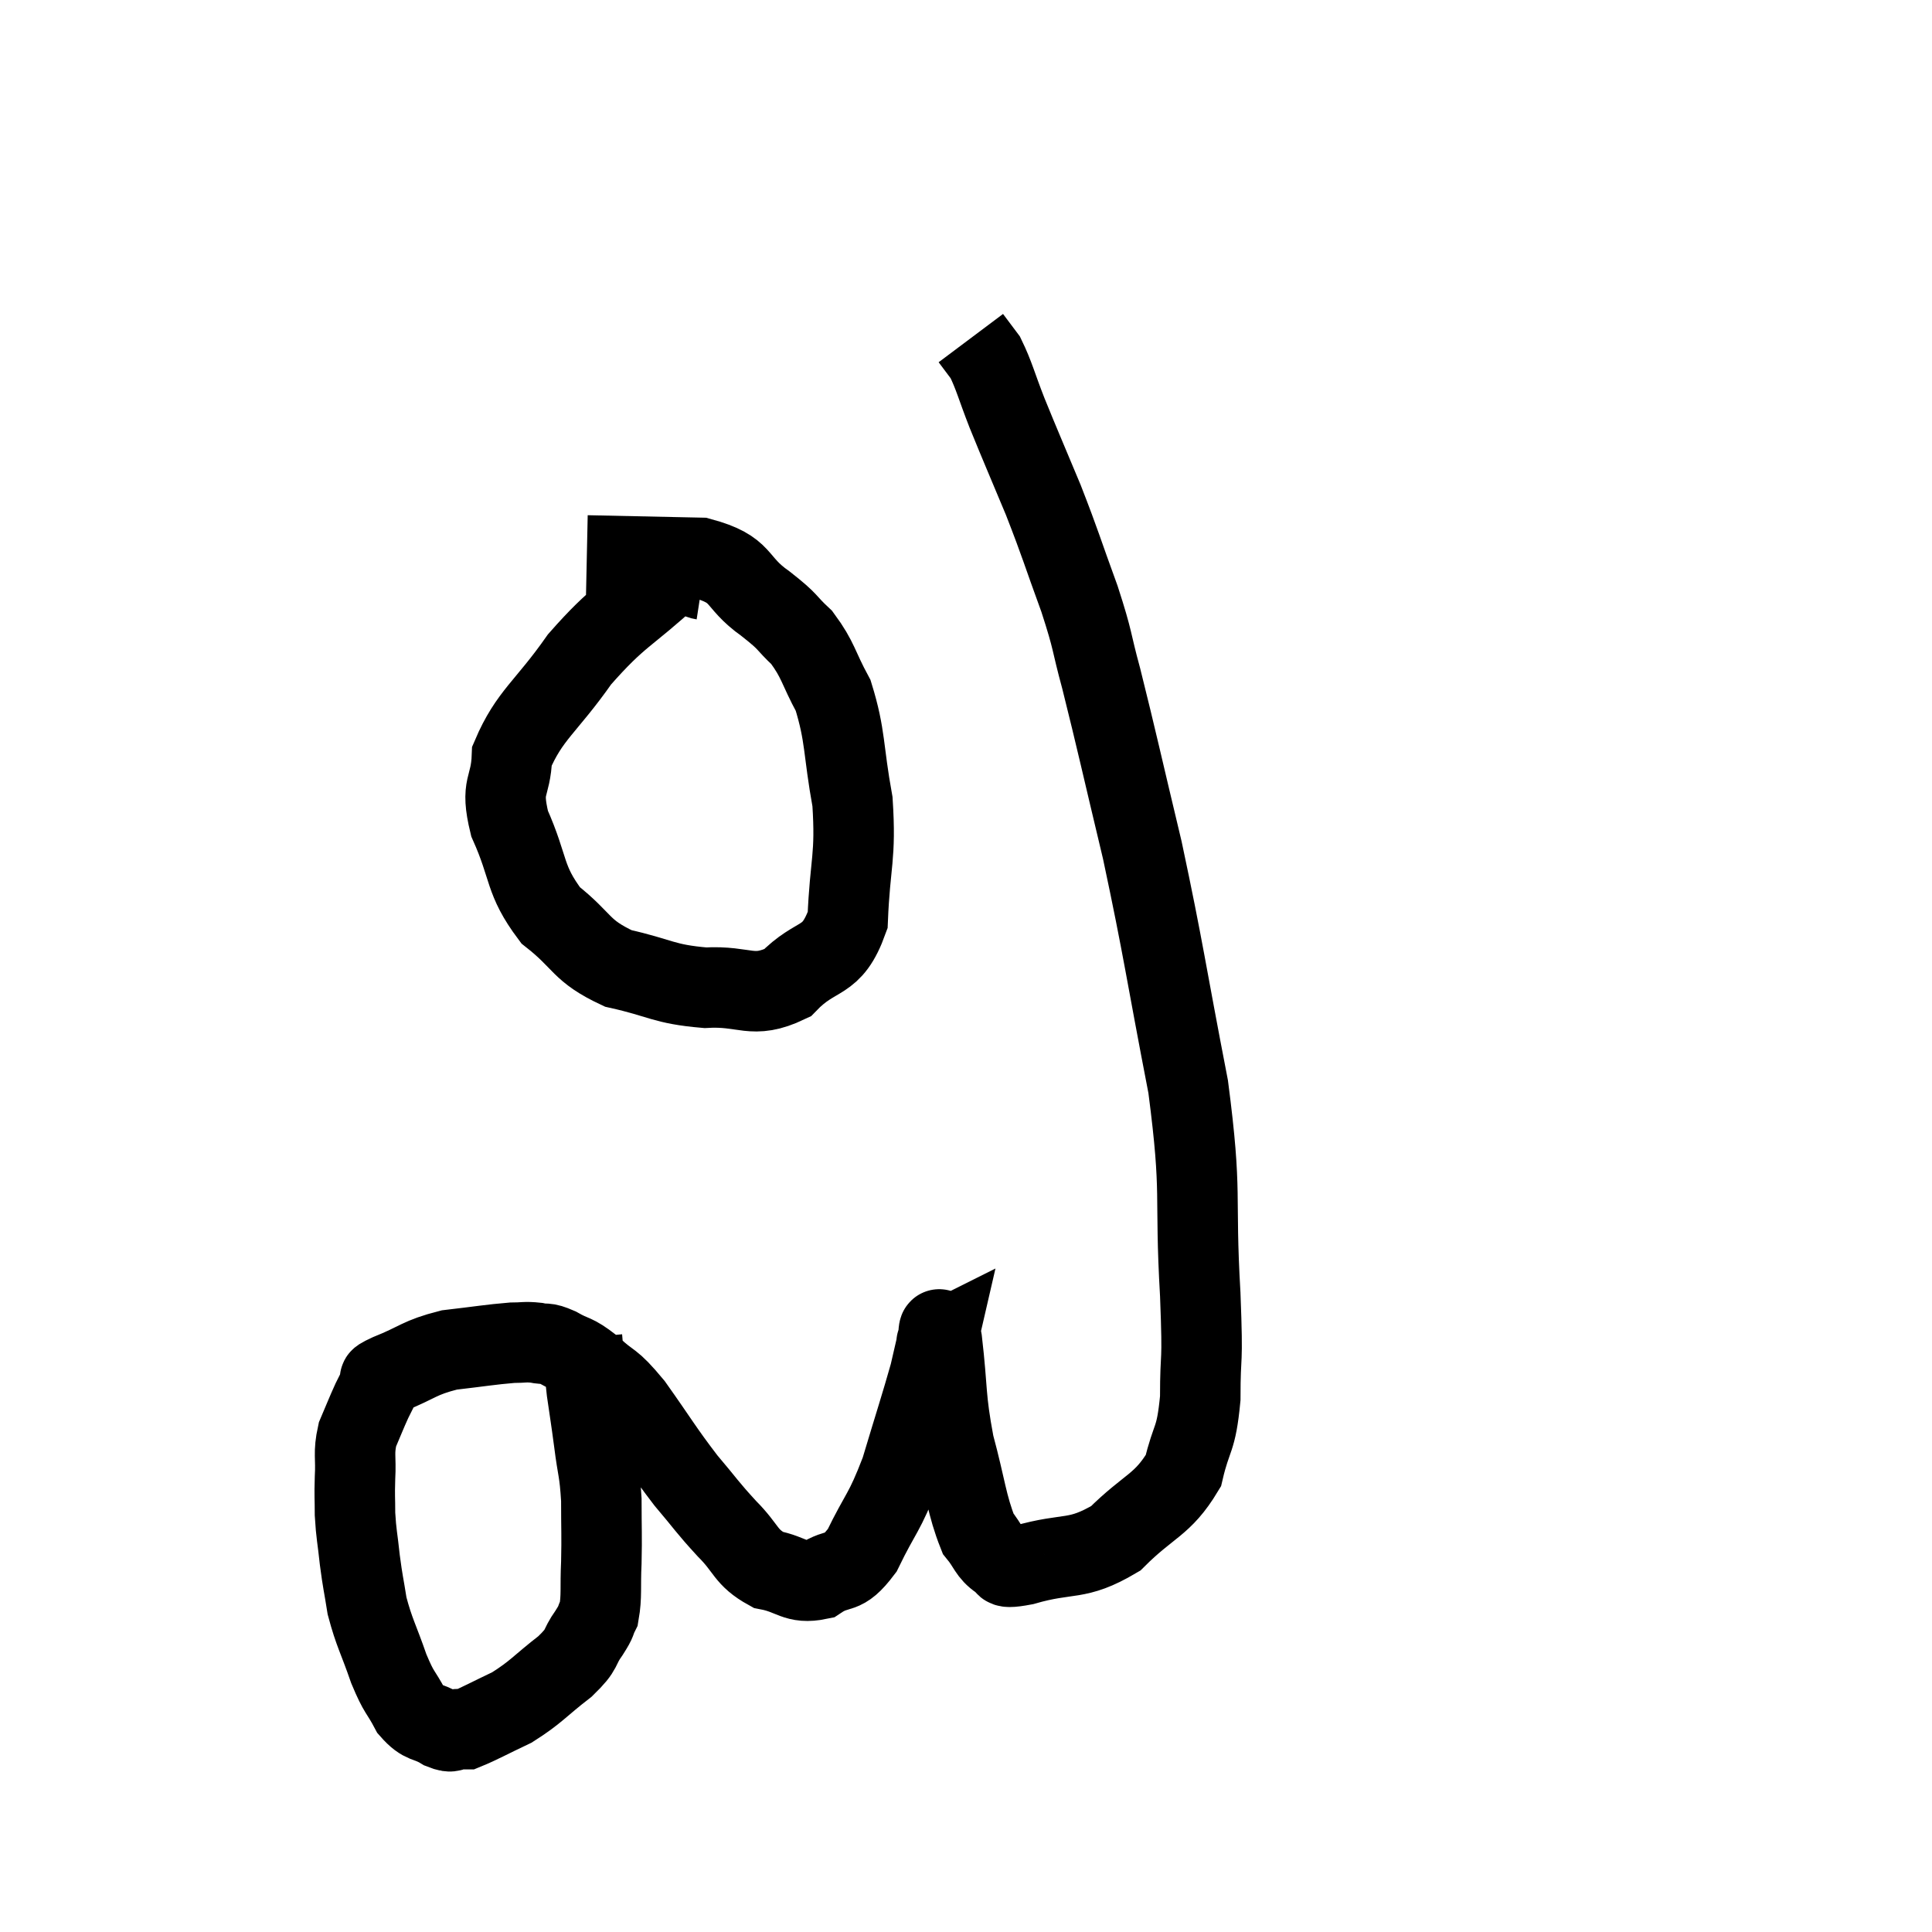 <svg width="48" height="48" viewBox="0 0 48 48" xmlns="http://www.w3.org/2000/svg"><path d="M 14.46 33.24 C 14.52 33.9, 14.505 33.915, 14.58 34.56 C 14.67 35.19, 14.67 35.145, 14.76 35.82 C 14.85 36.54, 14.895 36.51, 14.94 37.26 C 14.94 38.04, 14.955 38.115, 14.94 38.82 C 14.91 39.45, 14.955 39.645, 14.88 40.08 C 14.76 40.32, 14.85 40.23, 14.64 40.56 C 14.34 40.98, 14.52 40.935, 14.04 41.4 C 13.38 41.91, 13.335 42.03, 12.72 42.42 C 12.15 42.69, 11.91 42.825, 11.58 42.96 C 11.49 42.96, 11.55 42.96, 11.4 42.96 C 11.19 42.96, 11.28 43.08, 10.98 42.96 C 10.59 42.72, 10.53 42.855, 10.2 42.48 C 9.93 41.97, 9.93 42.105, 9.66 41.46 C 9.39 40.68, 9.3 40.575, 9.12 39.9 C 9.03 39.33, 9.015 39.33, 8.94 38.76 C 8.88 38.19, 8.85 38.13, 8.82 37.62 C 8.82 37.17, 8.805 37.215, 8.82 36.72 C 8.85 36.18, 8.775 36.12, 8.88 35.64 C 9.06 35.22, 9.09 35.13, 9.24 34.8 C 9.36 34.56, 9.42 34.44, 9.48 34.32 C 9.48 34.32, 9.435 34.365, 9.48 34.32 C 9.57 34.23, 9.24 34.335, 9.66 34.14 C 10.41 33.84, 10.395 33.735, 11.16 33.54 C 11.94 33.45, 12.18 33.405, 12.72 33.36 C 13.02 33.36, 13.035 33.33, 13.32 33.36 C 13.59 33.42, 13.515 33.33, 13.86 33.48 C 14.28 33.72, 14.235 33.6, 14.7 33.96 C 15.21 34.44, 15.135 34.215, 15.72 34.92 C 16.38 35.85, 16.455 36.015, 17.04 36.78 C 17.55 37.38, 17.55 37.425, 18.06 37.98 C 18.57 38.49, 18.51 38.685, 19.08 39 C 19.71 39.12, 19.755 39.36, 20.34 39.24 C 20.88 38.88, 20.91 39.195, 21.42 38.52 C 21.9 37.53, 21.96 37.635, 22.38 36.54 C 22.74 35.34, 22.875 34.935, 23.1 34.14 C 23.19 33.75, 23.235 33.555, 23.28 33.36 C 23.28 33.36, 23.25 33.375, 23.28 33.36 C 23.34 33.33, 23.295 32.67, 23.4 33.3 C 23.55 34.59, 23.475 34.68, 23.7 35.88 C 24 36.99, 24.015 37.38, 24.3 38.1 C 24.57 38.43, 24.555 38.565, 24.84 38.76 C 25.14 38.82, 24.72 39.015, 25.44 38.88 C 26.58 38.55, 26.73 38.805, 27.72 38.22 C 28.56 37.38, 28.875 37.41, 29.4 36.54 C 29.61 35.64, 29.715 35.835, 29.82 34.74 C 29.82 33.45, 29.895 34.095, 29.82 32.16 C 29.67 29.58, 29.88 29.76, 29.52 27 C 28.95 24.06, 28.92 23.655, 28.38 21.12 C 27.87 18.99, 27.75 18.42, 27.36 16.86 C 27.09 15.87, 27.18 15.99, 26.82 14.88 C 26.37 13.65, 26.37 13.575, 25.92 12.42 C 25.47 11.34, 25.38 11.145, 25.02 10.26 C 24.75 9.57, 24.705 9.345, 24.48 8.88 C 24.3 8.64, 24.21 8.52, 24.12 8.4 C 24.12 8.4, 24.12 8.4, 24.12 8.4 L 24.12 8.4" fill="none" stroke="black" stroke-width="2"></path><path d="M 17.46 14.4 C 17.07 14.34, 17.445 13.785, 16.68 14.28 C 15.54 15.33, 15.39 15.255, 14.4 16.38 C 13.56 17.58, 13.155 17.76, 12.72 18.78 C 12.69 19.62, 12.42 19.47, 12.66 20.46 C 13.17 21.6, 13.005 21.84, 13.68 22.74 C 14.52 23.4, 14.4 23.61, 15.36 24.06 C 16.44 24.3, 16.47 24.45, 17.52 24.54 C 18.54 24.48, 18.675 24.84, 19.56 24.42 C 20.31 23.64, 20.655 23.985, 21.06 22.86 C 21.12 21.39, 21.27 21.315, 21.18 19.92 C 20.94 18.6, 21.015 18.3, 20.7 17.28 C 20.31 16.56, 20.34 16.41, 19.92 15.84 C 19.47 15.42, 19.65 15.495, 19.02 15 C 18.21 14.43, 18.51 14.16, 17.4 13.86 C 15.99 13.83, 15.285 13.815, 14.58 13.8 L 14.58 13.8" fill="none" stroke="black" stroke-width="2"></path></svg>